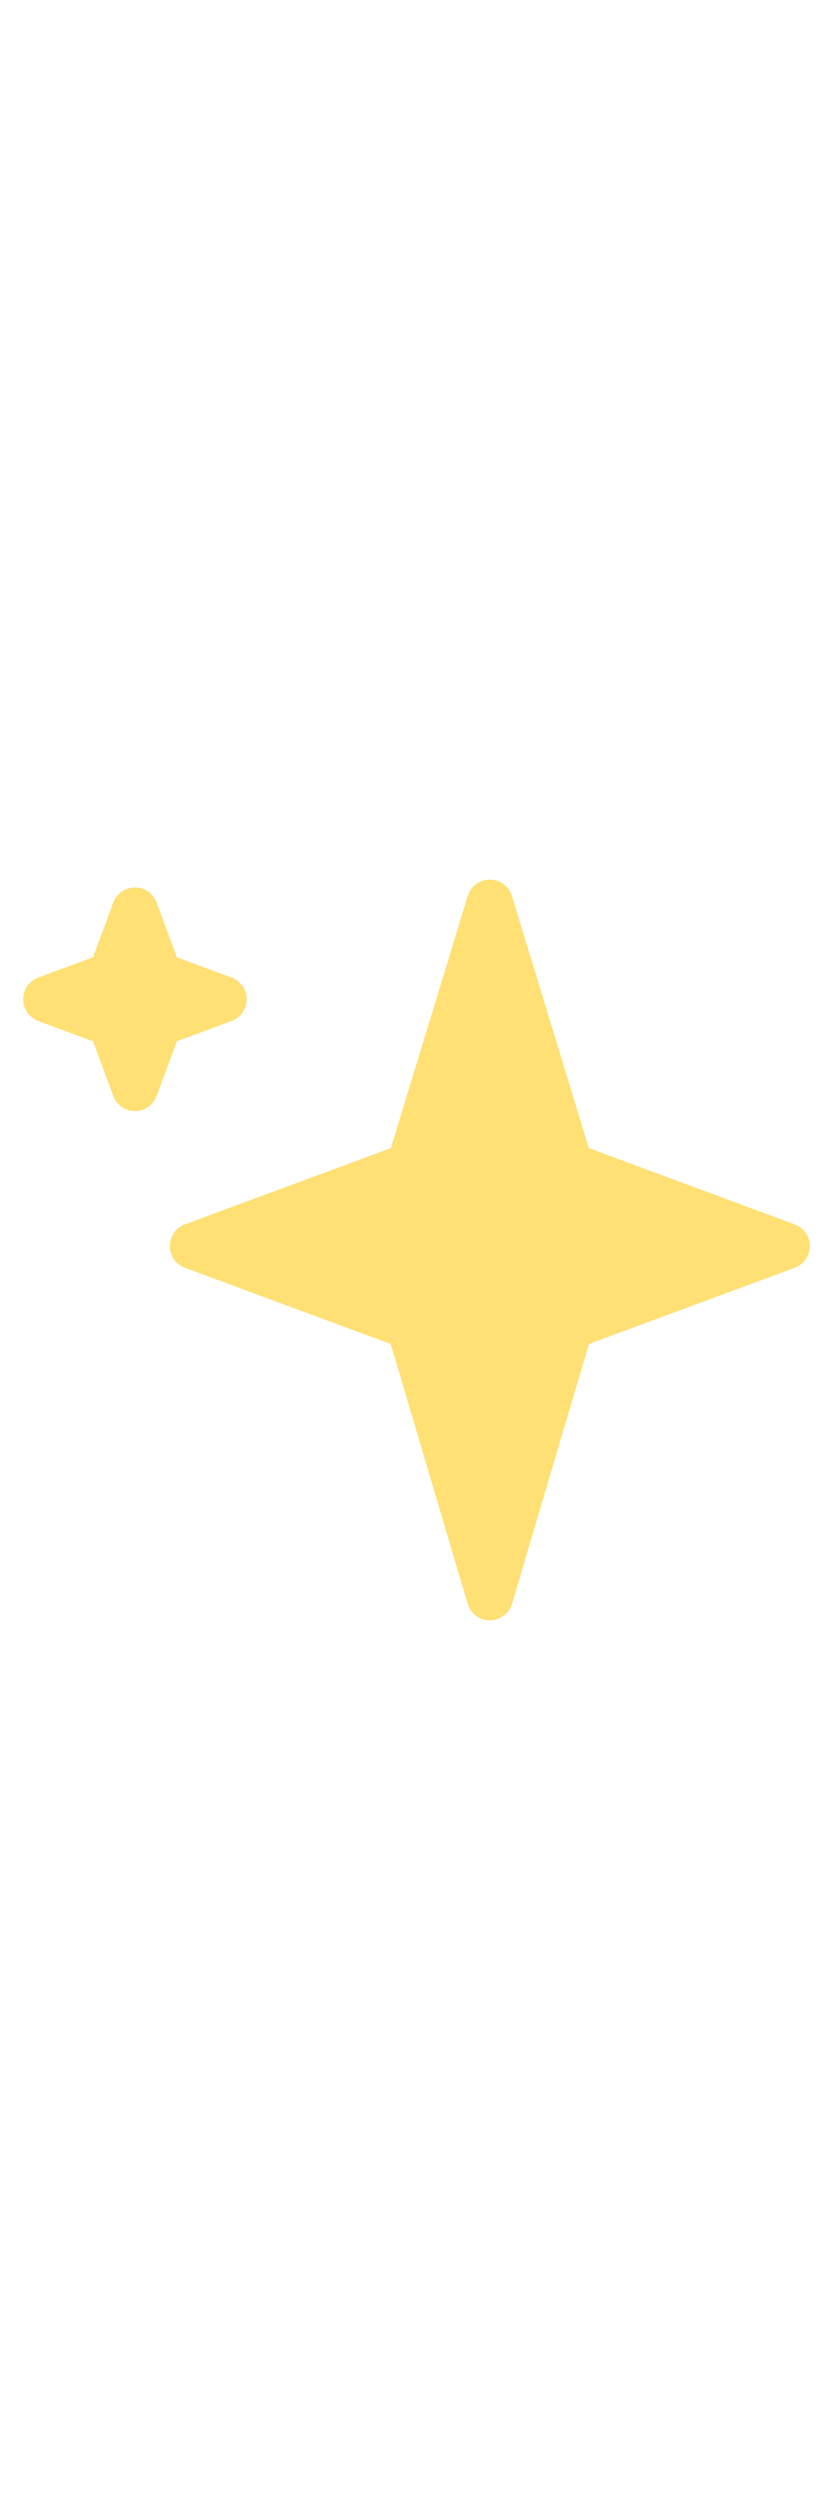 <svg width='12' viewBox='0 0 36 36' fill='none' xmlns='http://www.w3.org/2000/svg'><path d='M34.347 16.893L25.448 13.599L22.125 2.708C21.997 2.288 21.608 2 21.169 2C20.73 2 20.341 2.288 20.213 2.708L16.891 13.599L7.991 16.893C7.598 17.039 7.338 17.412 7.338 17.831C7.338 18.249 7.598 18.624 7.991 18.769L16.886 22.062L20.21 33.285C20.336 33.709 20.726 34 21.169 34C21.611 34 22.002 33.709 22.128 33.284L25.452 22.061L34.348 18.768C34.739 18.624 35 18.25 35 17.831C35 17.413 34.739 17.039 34.347 16.893Z' fill='#FEE075'/><path d='M10.009 6.231L7.645 5.356L6.769 2.991C6.624 2.598 6.25 2.338 5.831 2.338C5.413 2.338 5.039 2.598 4.893 2.991L4.018 5.356L1.653 6.231C1.26 6.377 1 6.751 1 7.169C1 7.587 1.26 7.962 1.653 8.107L4.018 8.982L4.893 11.347C5.039 11.74 5.413 12 5.831 12C6.249 12 6.623 11.74 6.769 11.347L7.644 8.982L10.009 8.107C10.402 7.961 10.662 7.587 10.662 7.169C10.662 6.751 10.402 6.377 10.009 6.231Z' fill='#FEE075'/></svg>